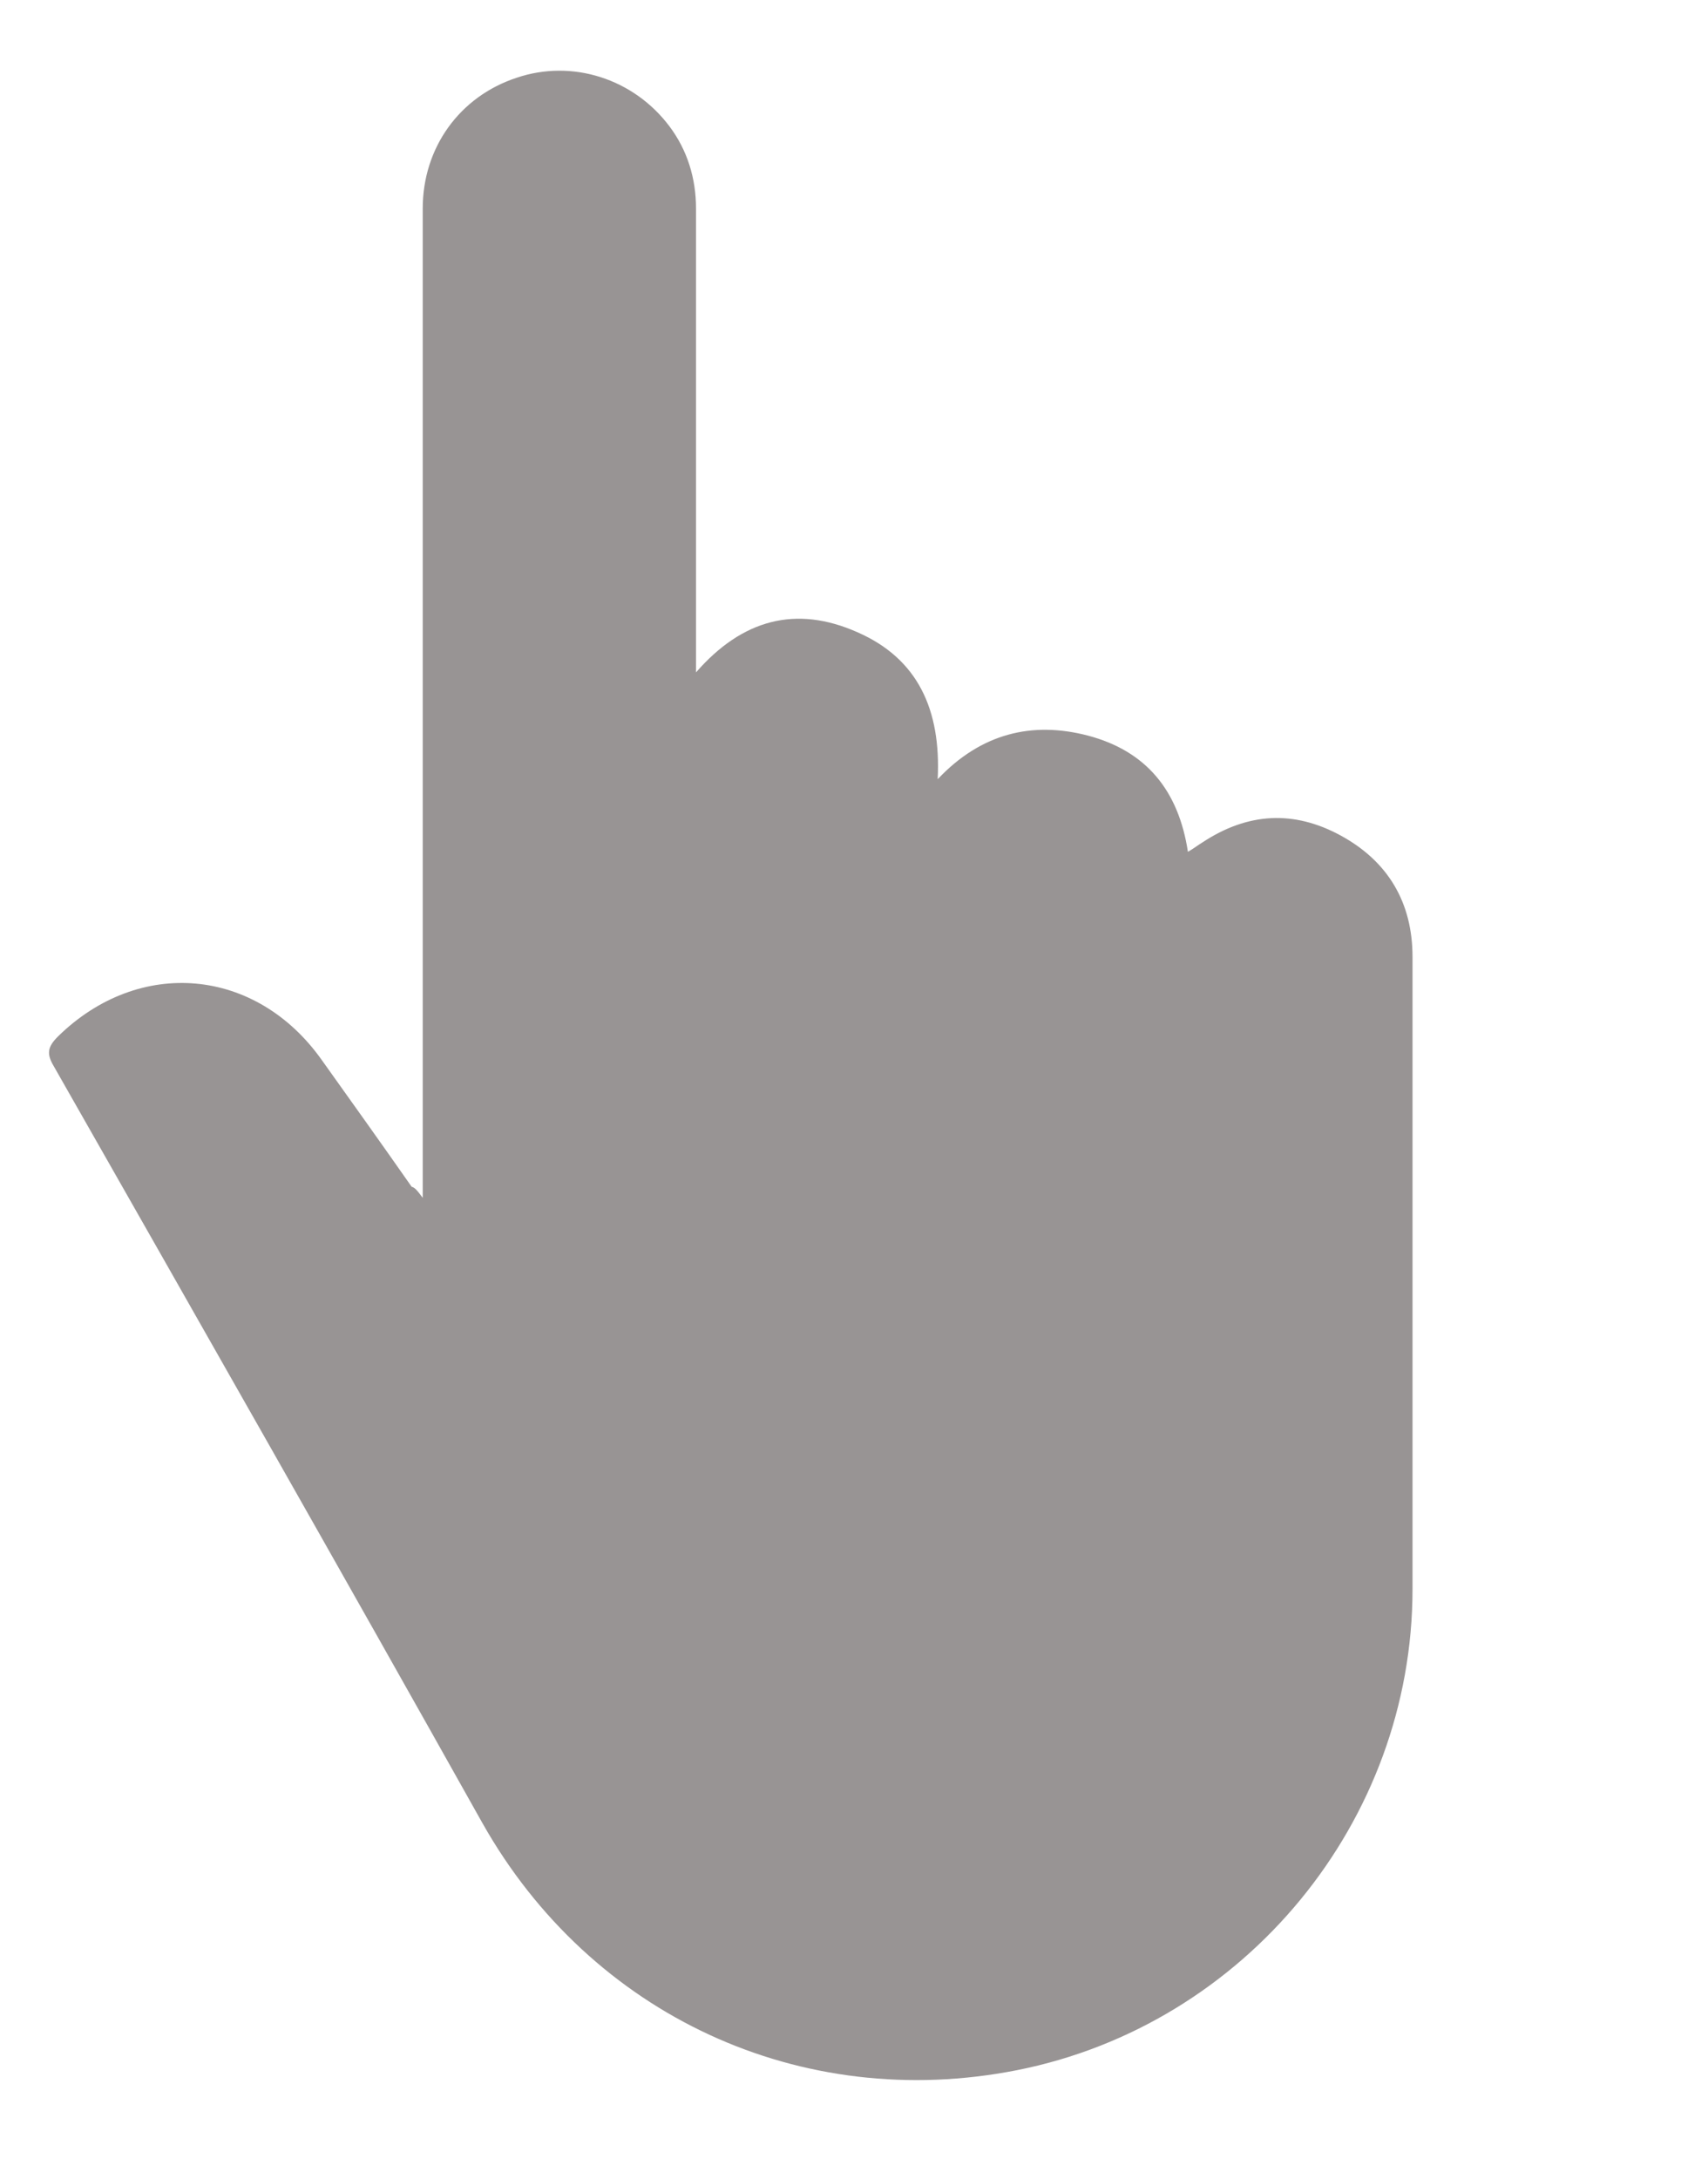 <svg xmlns="http://www.w3.org/2000/svg" viewBox="0 0 200 255">
	<g>
		<path d="M49.5 140.2v-2.5V24.4c0-7.1 4.3-13.1 11-15.3 6.5-2.2 13.7.1 17.9 5.7 2.1 2.8 3.1 6.1 3.1 9.6V78.7c5.4-6.2 11.7-7.9 18.9-4.7 7.1 3.1 9.8 9.1 9.4 17.2 5.1-5.4 11.1-6.8 17.6-5.1 6.8 1.8 10.6 6.4 11.7 13.6.7-.4 1.2-.8 1.7-1.1 5.3-3.5 10.7-3.8 16.2-.8s8.4 7.8 8.4 14.2v74c0 27.2-19.6 51-46.3 56.3-25.3 5-49.9-6.4-62.6-28.9-16.6-29.6-33.4-59.1-50.2-88.6-.9-1.5-.7-2.3.5-3.5 9.5-9.3 23.2-8.1 30.9 2.8 3.5 4.9 7 9.8 10.5 14.8.4.1.7.5 1.3 1.3z" fill="#989494" />
	</g>
</svg>

